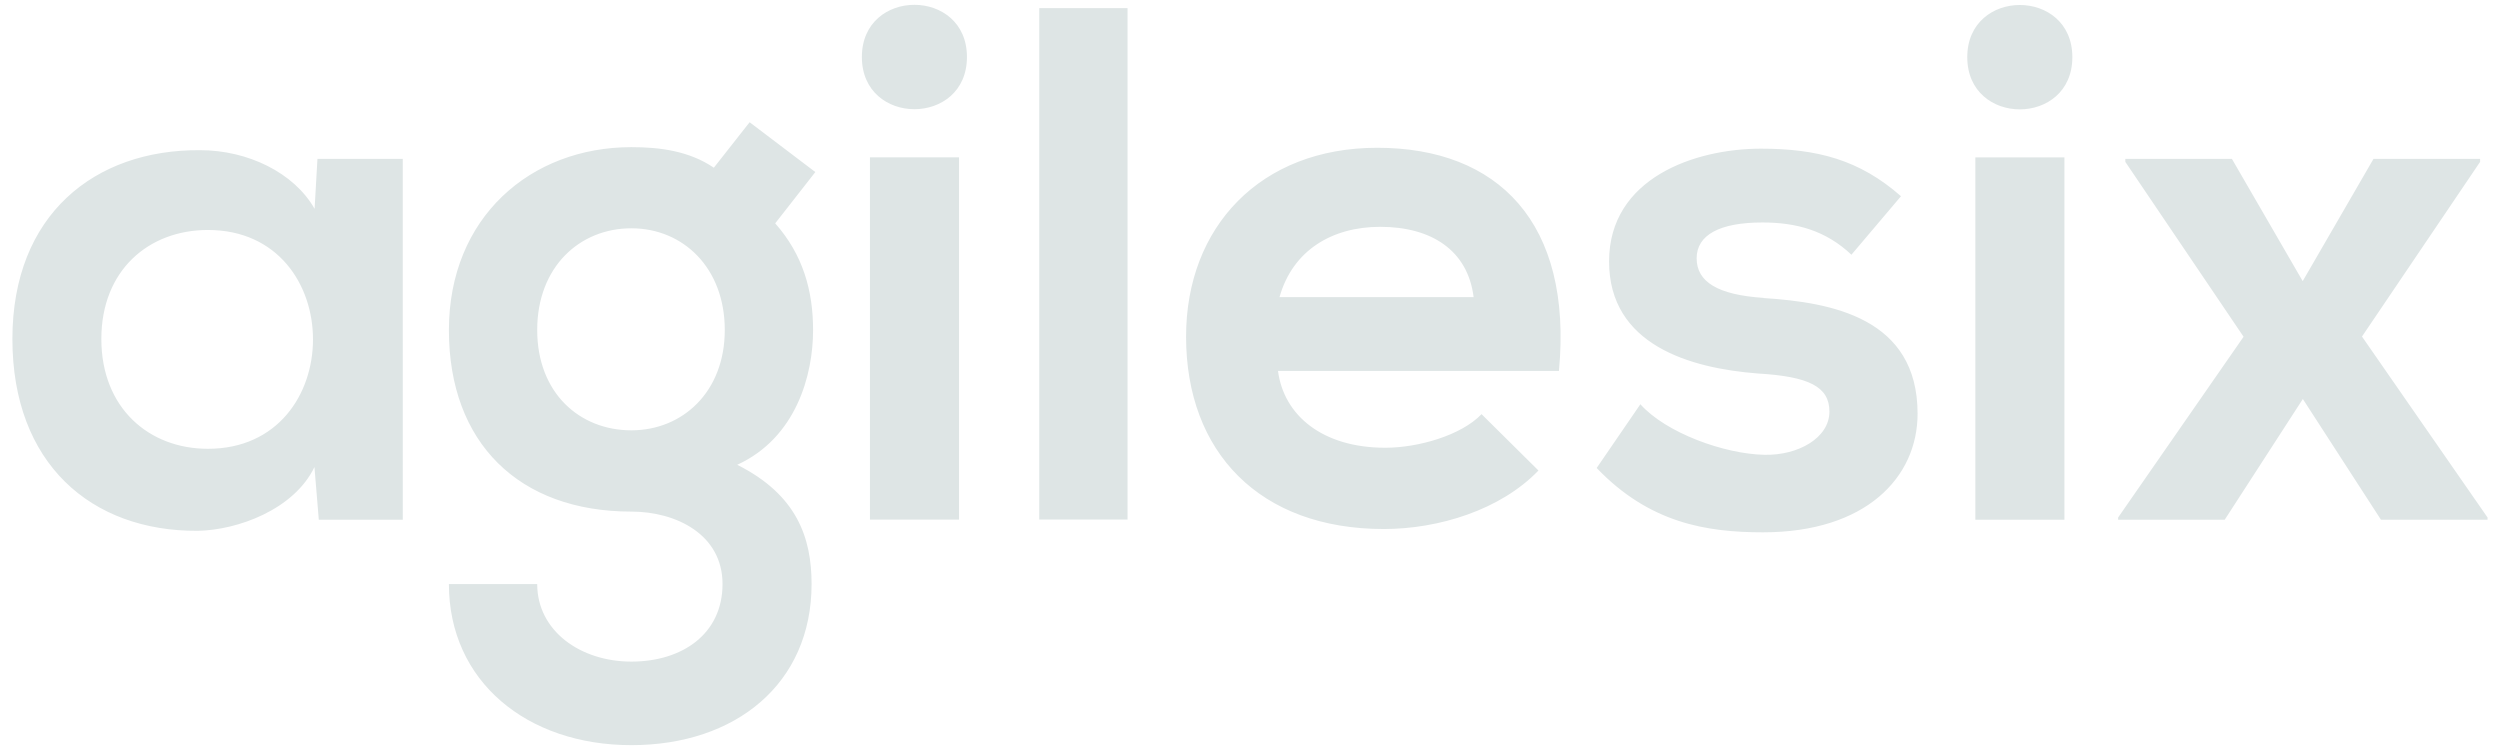<svg xmlns="http://www.w3.org/2000/svg" width="100" height="30" fill="none" id="svg-1043524037_2118"><path fill-rule="evenodd" clip-rule="evenodd" d="M70.548 11.916c-1.838-.12-2.682-.642-2.682-1.584 0-.941.934-1.433 2.629-1.433 1.37 0 2.538.324 3.562 1.29l1.982-2.34c-1.665-1.464-3.36-1.902-5.604-1.902-2.629 0-6.072 1.17-6.072 4.511 0 3.342 3.24 4.272 5.952 4.482 2.042.12 2.862.528 2.862 1.524 0 1.056-1.258 1.758-2.599 1.728-1.604-.03-3.94-.876-4.963-2.022l-1.748 2.55c2.101 2.195 4.376 2.573 6.652 2.573 4.113 0 6.184-2.195 6.184-4.745 0-3.834-3.442-4.452-6.16-4.626l.005-.006Zm8.466 8.873h3.563V6.295h-3.563v14.494Zm-.323-18.502c0 2.784 4.203 2.784 4.203 0 0-2.783-4.203-2.783-4.203 0ZM94.474 13.47l4.73-6.995v-.12H94.94l-2.832 4.89-2.832-4.89h-4.263v.12l4.73 6.995-5.018 7.23v.09h4.263l3.126-4.83 3.125 4.83h4.263v-.09l-5.017-7.23h-.012ZM12.58 8.347c-.816-1.434-2.66-2.34-4.58-2.34C3.795 5.977.496 8.58.496 13.56s3.15 7.697 7.412 7.673c1.605-.03 3.85-.852 4.67-2.55l.174 2.106h3.359V6.355h-3.413l-.114 1.992h-.006Zm-4.264 9.605c-2.365 0-4.262-1.638-4.262-4.392 0-2.754 1.897-4.361 4.262-4.361 5.605 0 5.605 8.753 0 8.753ZM29.984 4.89l-1.43 1.818c-.994-.672-2.162-.822-3.3-.822-4.029 0-7.298 2.808-7.298 7.32 0 4.51 2.802 7.258 7.299 7.258 1.778 0 3.646.906 3.646 2.898s-1.605 3.102-3.646 3.102c-2.042 0-3.767-1.23-3.767-3.102h-3.532c0 3.894 3.125 6.444 7.299 6.444 4.173 0 7.208-2.46 7.208-6.444 0-1.842-.58-3.57-2.975-4.77 2.365-1.085 3.035-3.599 3.035-5.387 0-1.584-.407-3.018-1.515-4.271l1.605-2.052-2.628-1.992Zm-4.73 12.323c-2.071 0-3.766-1.494-3.766-4.014 0-2.52 1.695-4.067 3.767-4.067 2.071 0 3.736 1.583 3.736 4.067s-1.695 4.014-3.736 4.014Zm9.544 3.57h3.563V6.293h-3.563V20.79v-.006ZM34.475 2.28c0 2.784 4.203 2.784 4.203 0 0-2.783-4.203-2.783-4.203 0Zm7.095 18.502h3.532V.325H41.57V20.79v-.006ZM55.09 5.911c-4.67 0-7.647 3.162-7.647 7.553 0 4.626 2.946 7.697 7.91 7.697 2.191 0 4.67-.762 6.185-2.34l-2.276-2.255c-.814.852-2.538 1.344-3.85 1.344-2.508 0-4.059-1.29-4.292-3.072h11.238c.557-5.945-2.449-8.927-7.269-8.927Zm-3.91 5.975c.526-1.871 2.101-2.813 4.029-2.813 2.042 0 3.503.935 3.736 2.813H51.18Z" fill="#DEE5E5"></path></svg>